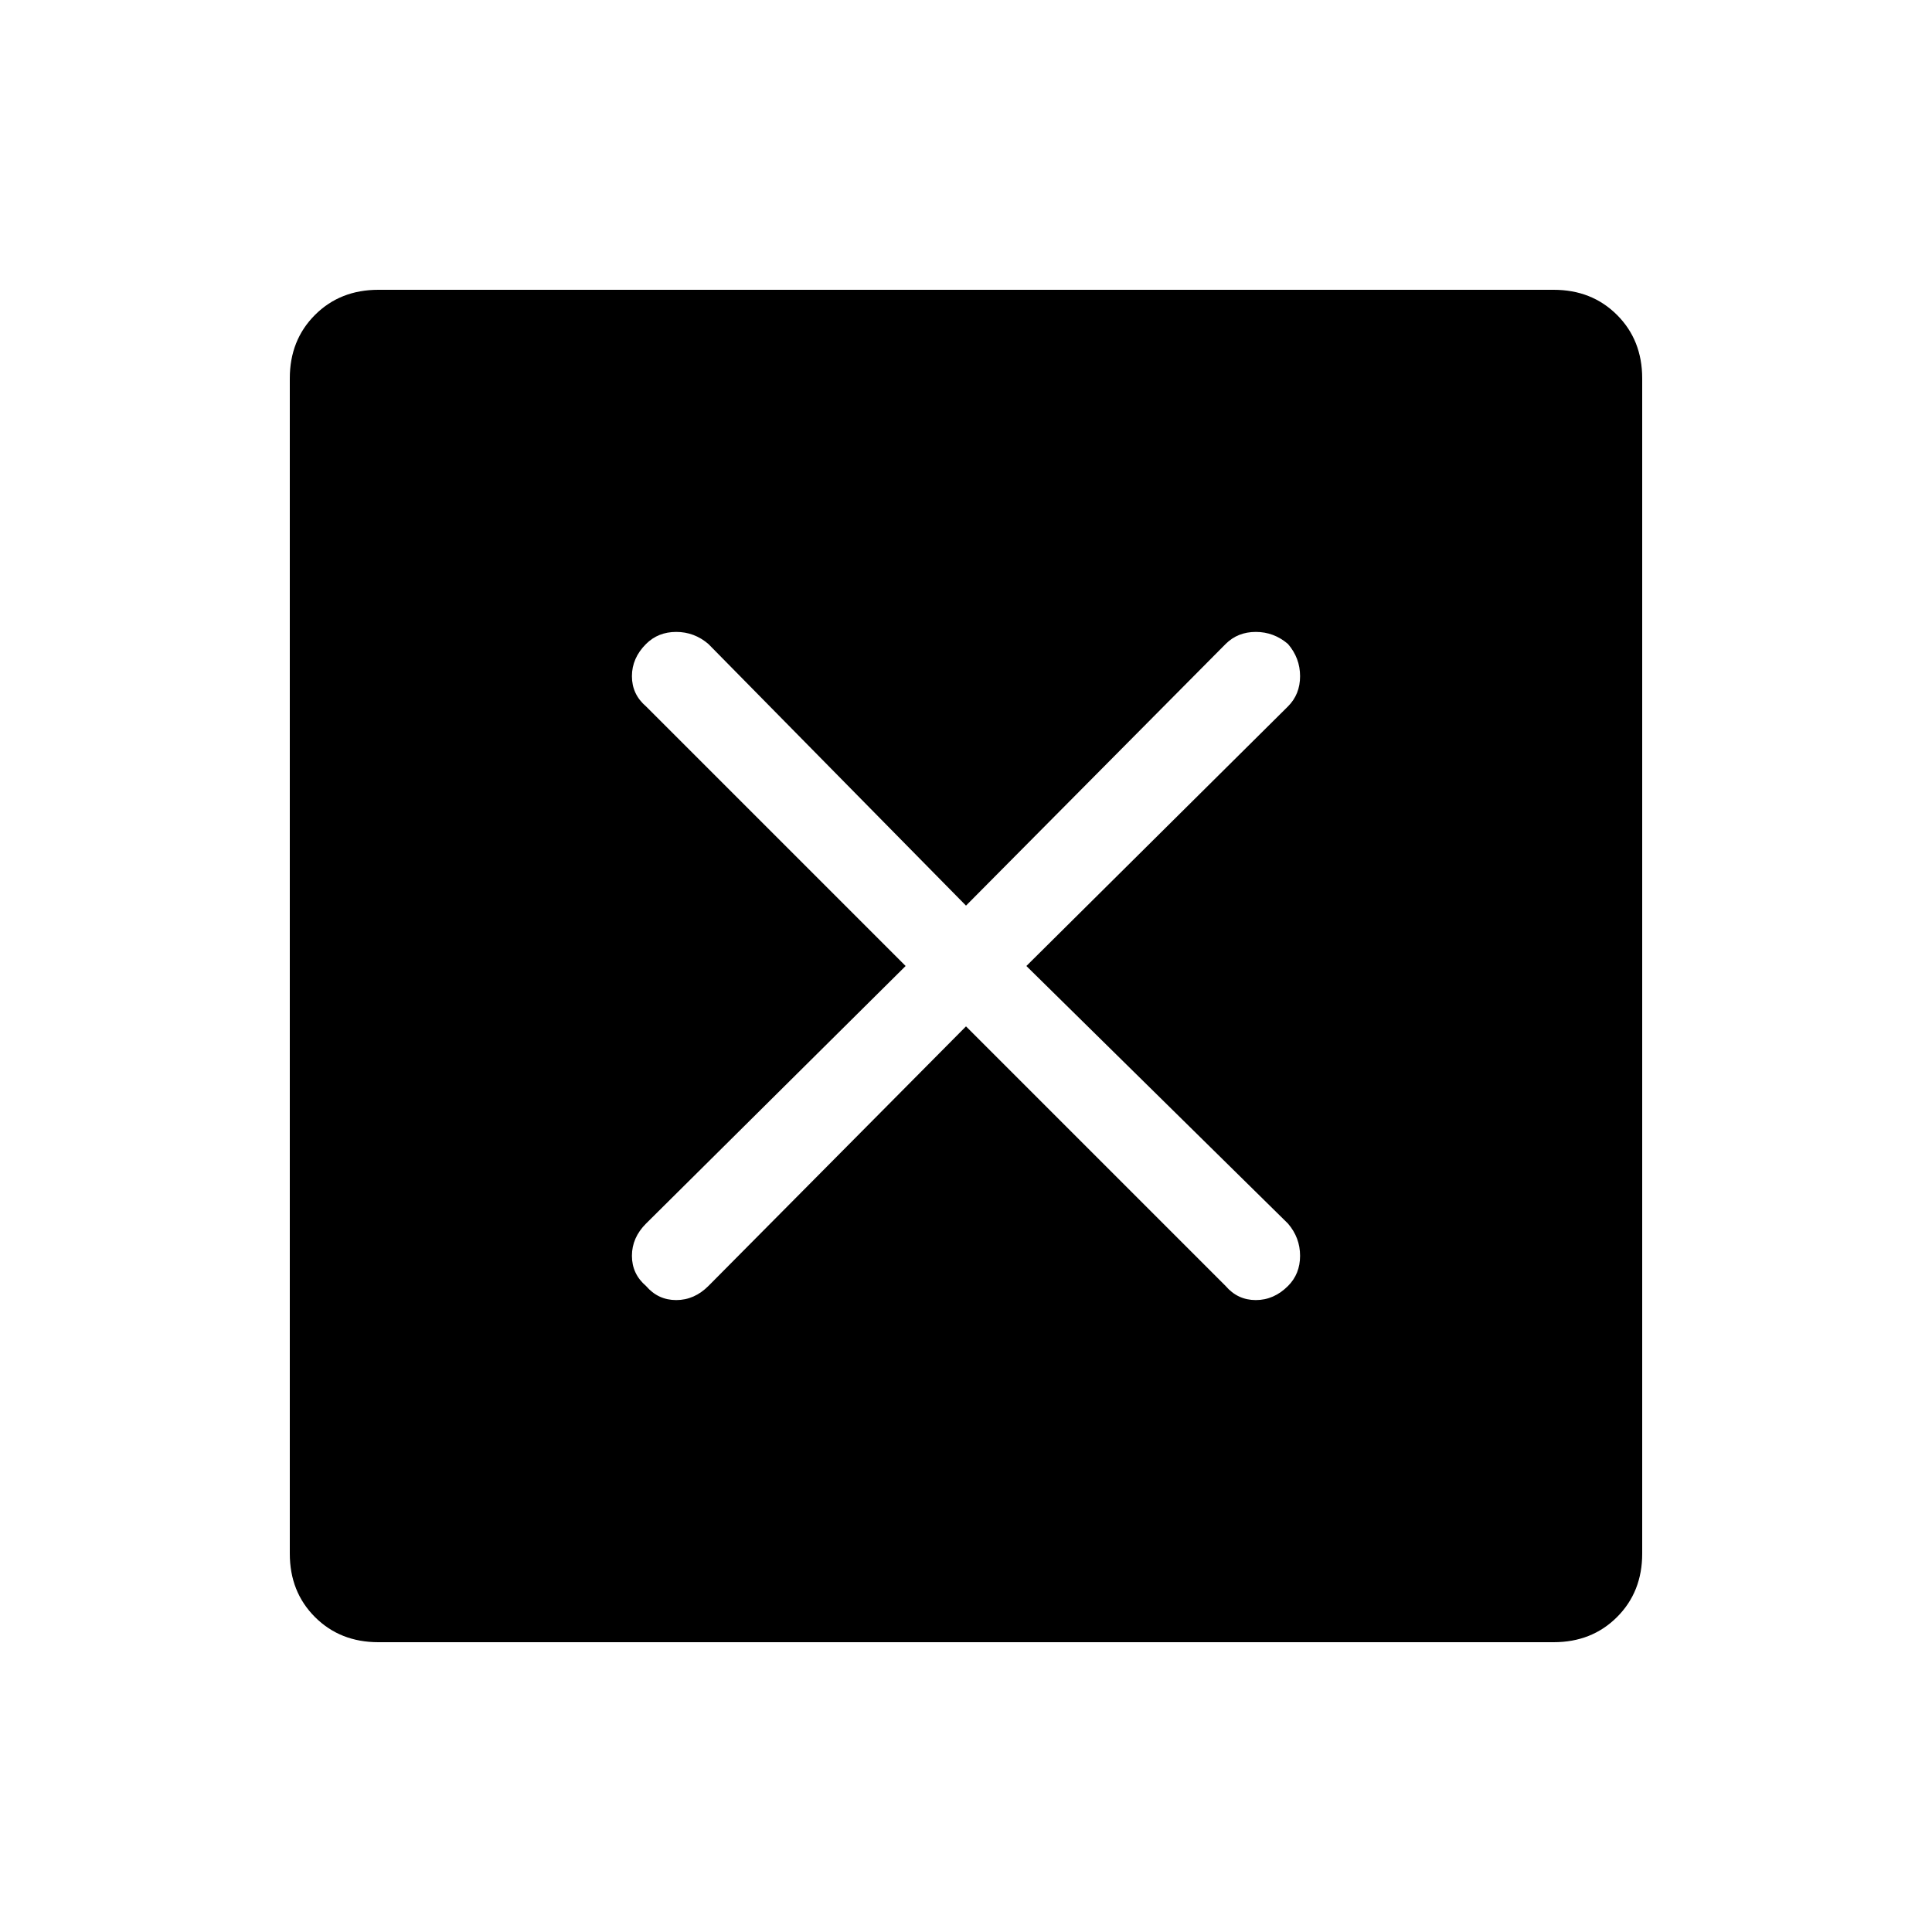 <svg xmlns="http://www.w3.org/2000/svg" height="48" width="48"><path d="M9.4 40.8q-.95 0-1.575-.625T7.2 38.6V9.4q0-.95.625-1.575T9.4 7.2h29.2q.95 0 1.575.625T40.8 9.4v29.2q0 .95-.625 1.575T38.6 40.8Zm6.65-8.85q.3.35.75.35t.8-.35L24 25.5l6.45 6.45q.3.35.75.35t.8-.35q.3-.3.3-.75t-.3-.8L25.5 24l6.5-6.45q.3-.3.3-.75T32 16q-.35-.3-.8-.3-.45 0-.75.3L24 22.5 17.6 16q-.35-.3-.8-.3-.45 0-.75.3-.35.35-.35.8 0 .45.35.75L22.5 24l-6.45 6.4q-.35.35-.35.8 0 .45.35.75Z"/></svg>